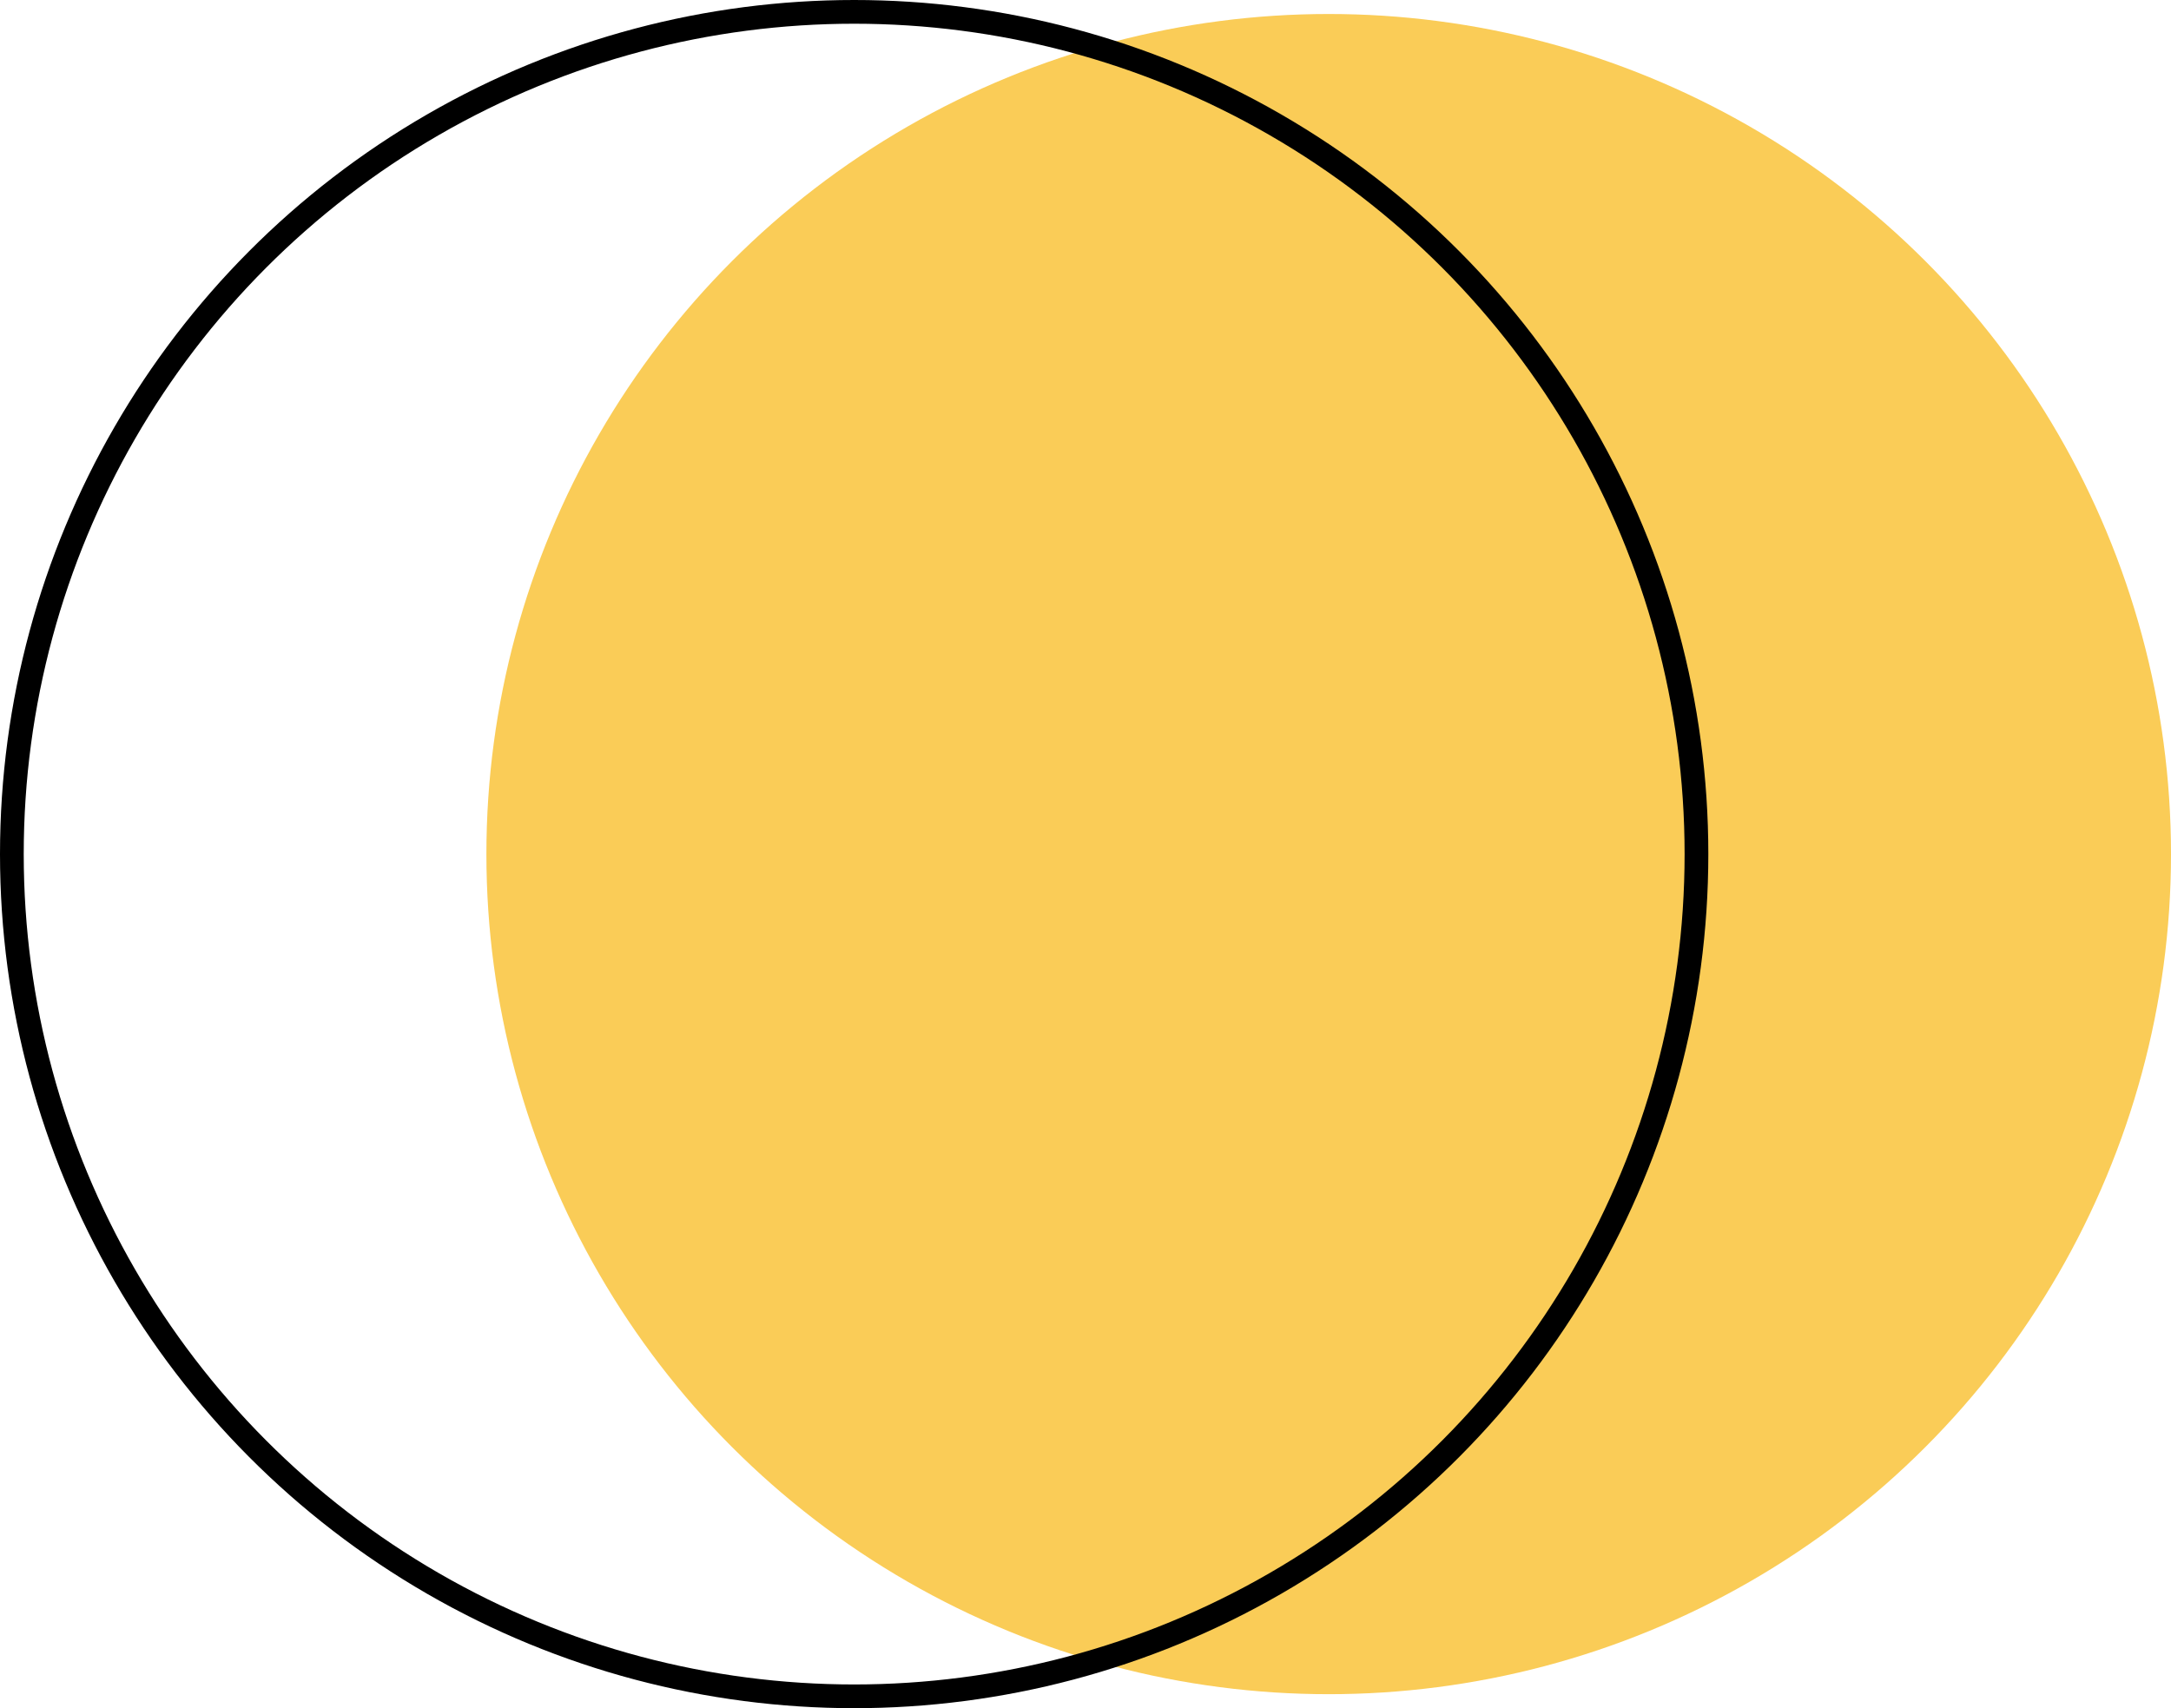 <svg xmlns="http://www.w3.org/2000/svg" viewBox="0 0 91.5 72"><defs><style>.a{fill:#facc57;}.b{fill:none;stroke:#000;stroke-miterlimit:10;}</style></defs><ellipse class="a" cx="56" cy="36" rx="35.5" ry="35.41"/><circle class="b" cx="36" cy="36" r="35.5"/></svg>
